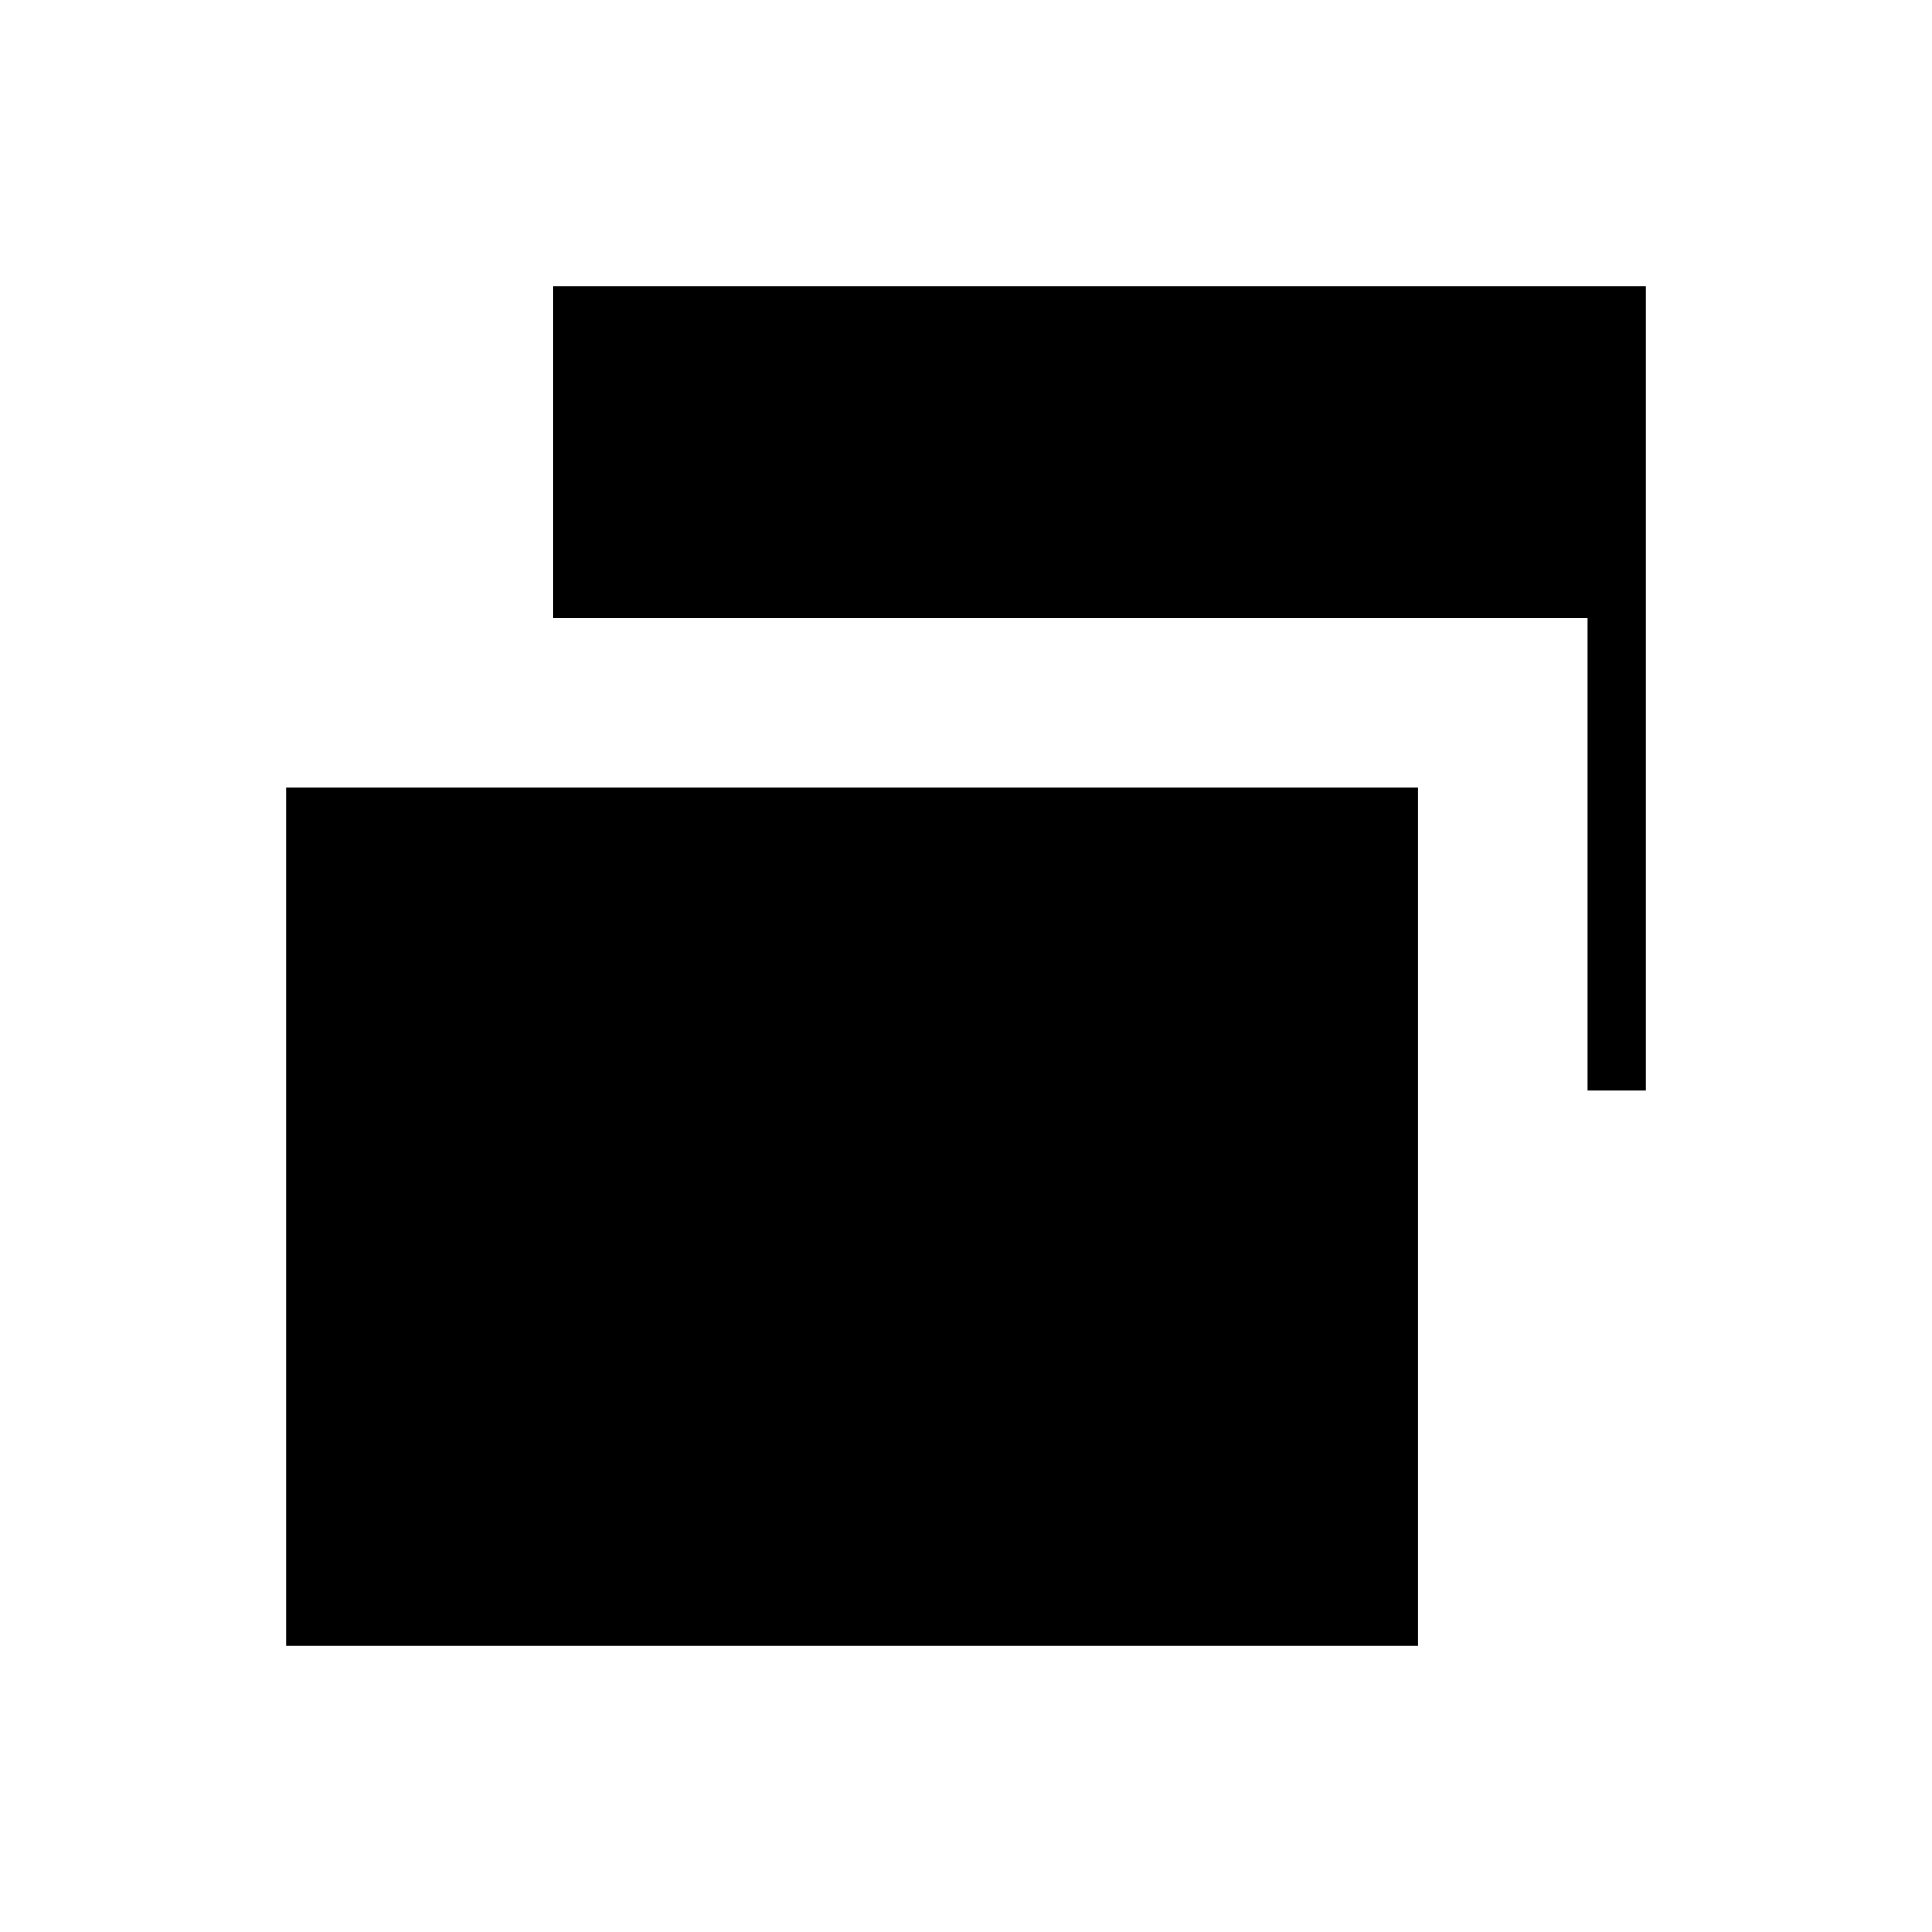 <svg xmlns="http://www.w3.org/2000/svg" height="20" viewBox="0 -960 960 960" width="20"><path d="M788.92-418v-234.81H274.96v-165.04h542.89V-418h-28.93ZM142.15-142.15V-568.5h562.47v426.35H142.15Z"/></svg>